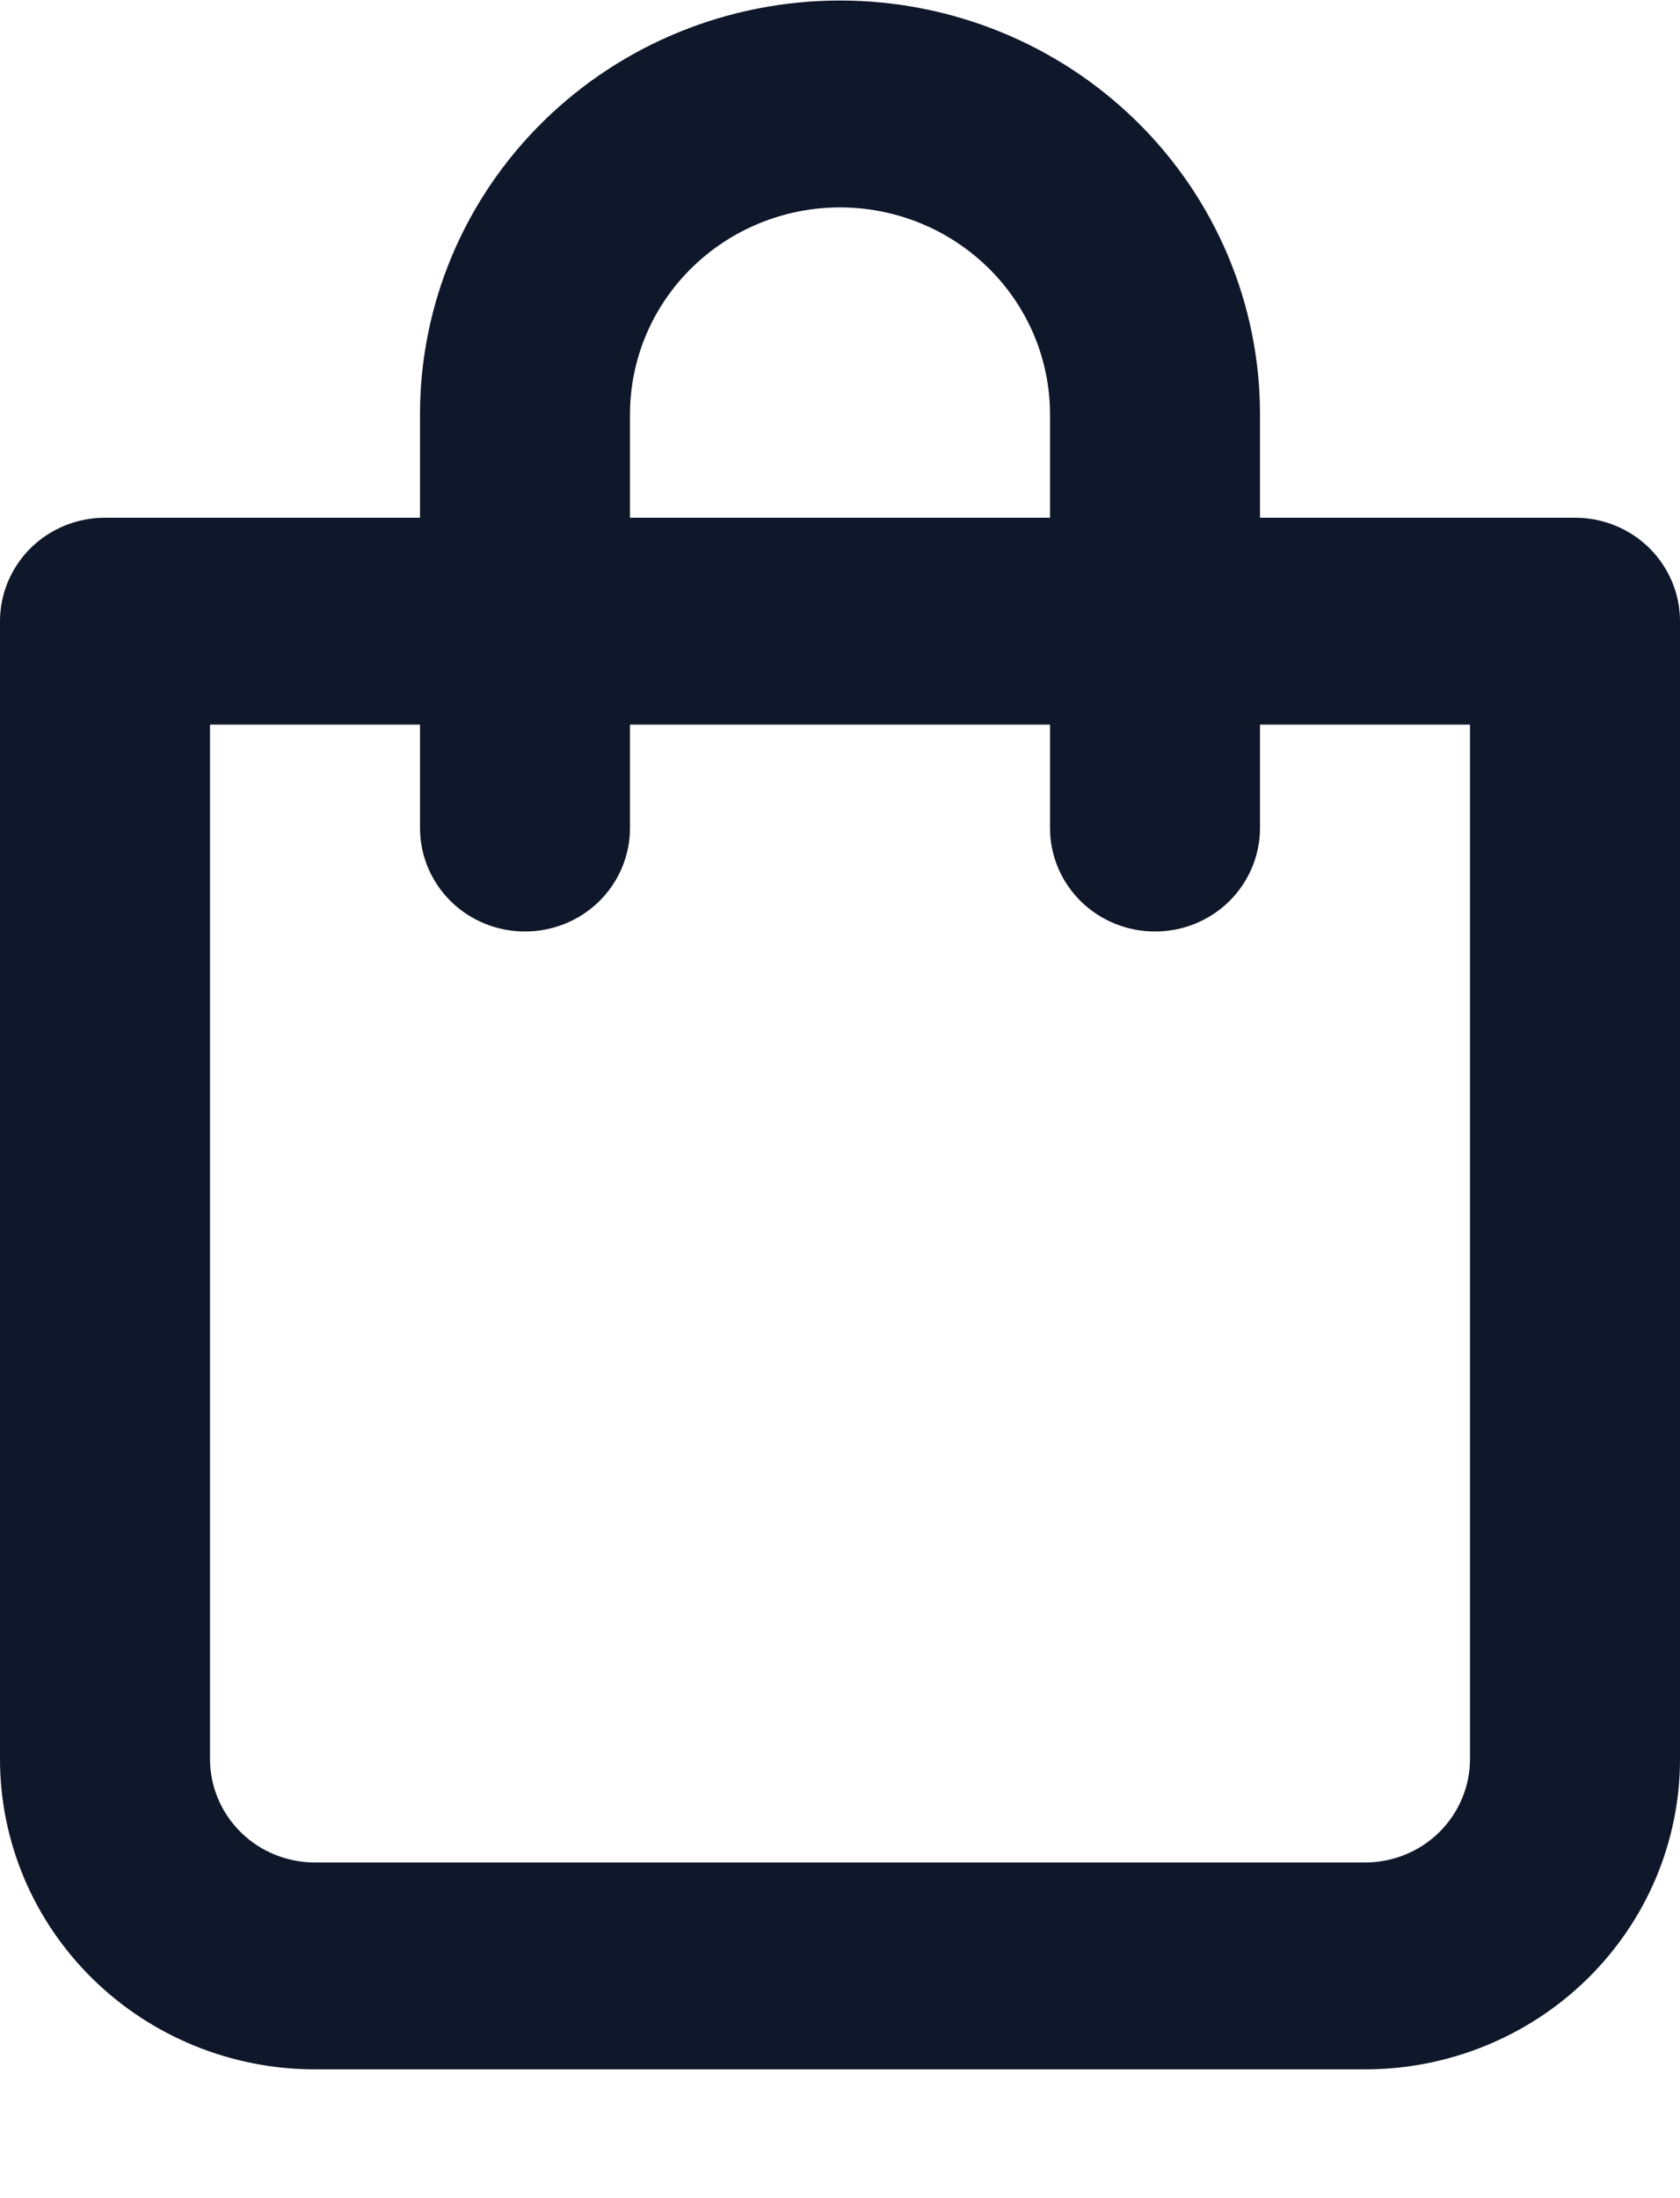 <svg width="13" height="17" viewBox="0 0 13 17" fill="none" xmlns="http://www.w3.org/2000/svg">
<path d="M12.188 4.004H9.75V3.204C9.75 2.355 9.408 1.541 8.798 0.941C8.189 0.341 7.362 0.004 6.5 0.004C5.638 0.004 4.811 0.341 4.202 0.941C3.592 1.541 3.25 2.355 3.25 3.204V4.004H0.812C0.597 4.004 0.39 4.088 0.238 4.238C0.086 4.388 0 4.592 0 4.804V13.604C0 14.241 0.257 14.851 0.714 15.301C1.171 15.751 1.791 16.004 2.438 16.004H10.562C11.209 16.004 11.829 15.751 12.286 15.301C12.743 14.851 13 14.241 13 13.604V4.804C13 4.592 12.914 4.388 12.762 4.238C12.61 4.088 12.403 4.004 12.188 4.004ZM4.875 3.204C4.875 2.78 5.046 2.373 5.351 2.073C5.656 1.773 6.069 1.604 6.5 1.604C6.931 1.604 7.344 1.773 7.649 2.073C7.954 2.373 8.125 2.78 8.125 3.204V4.004H4.875V3.204ZM11.375 13.604C11.375 13.816 11.289 14.02 11.137 14.17C10.985 14.32 10.778 14.404 10.562 14.404H2.438C2.222 14.404 2.015 14.32 1.863 14.17C1.711 14.02 1.625 13.816 1.625 13.604V5.604H3.25V6.404C3.25 6.616 3.336 6.82 3.488 6.97C3.64 7.12 3.847 7.204 4.062 7.204C4.278 7.204 4.485 7.12 4.637 6.97C4.789 6.82 4.875 6.616 4.875 6.404V5.604H8.125V6.404C8.125 6.616 8.211 6.82 8.363 6.97C8.515 7.12 8.722 7.204 8.938 7.204C9.153 7.204 9.36 7.12 9.512 6.97C9.664 6.82 9.75 6.616 9.75 6.404V5.604H11.375V13.604Z" fill="#0F172A"/>
</svg>
